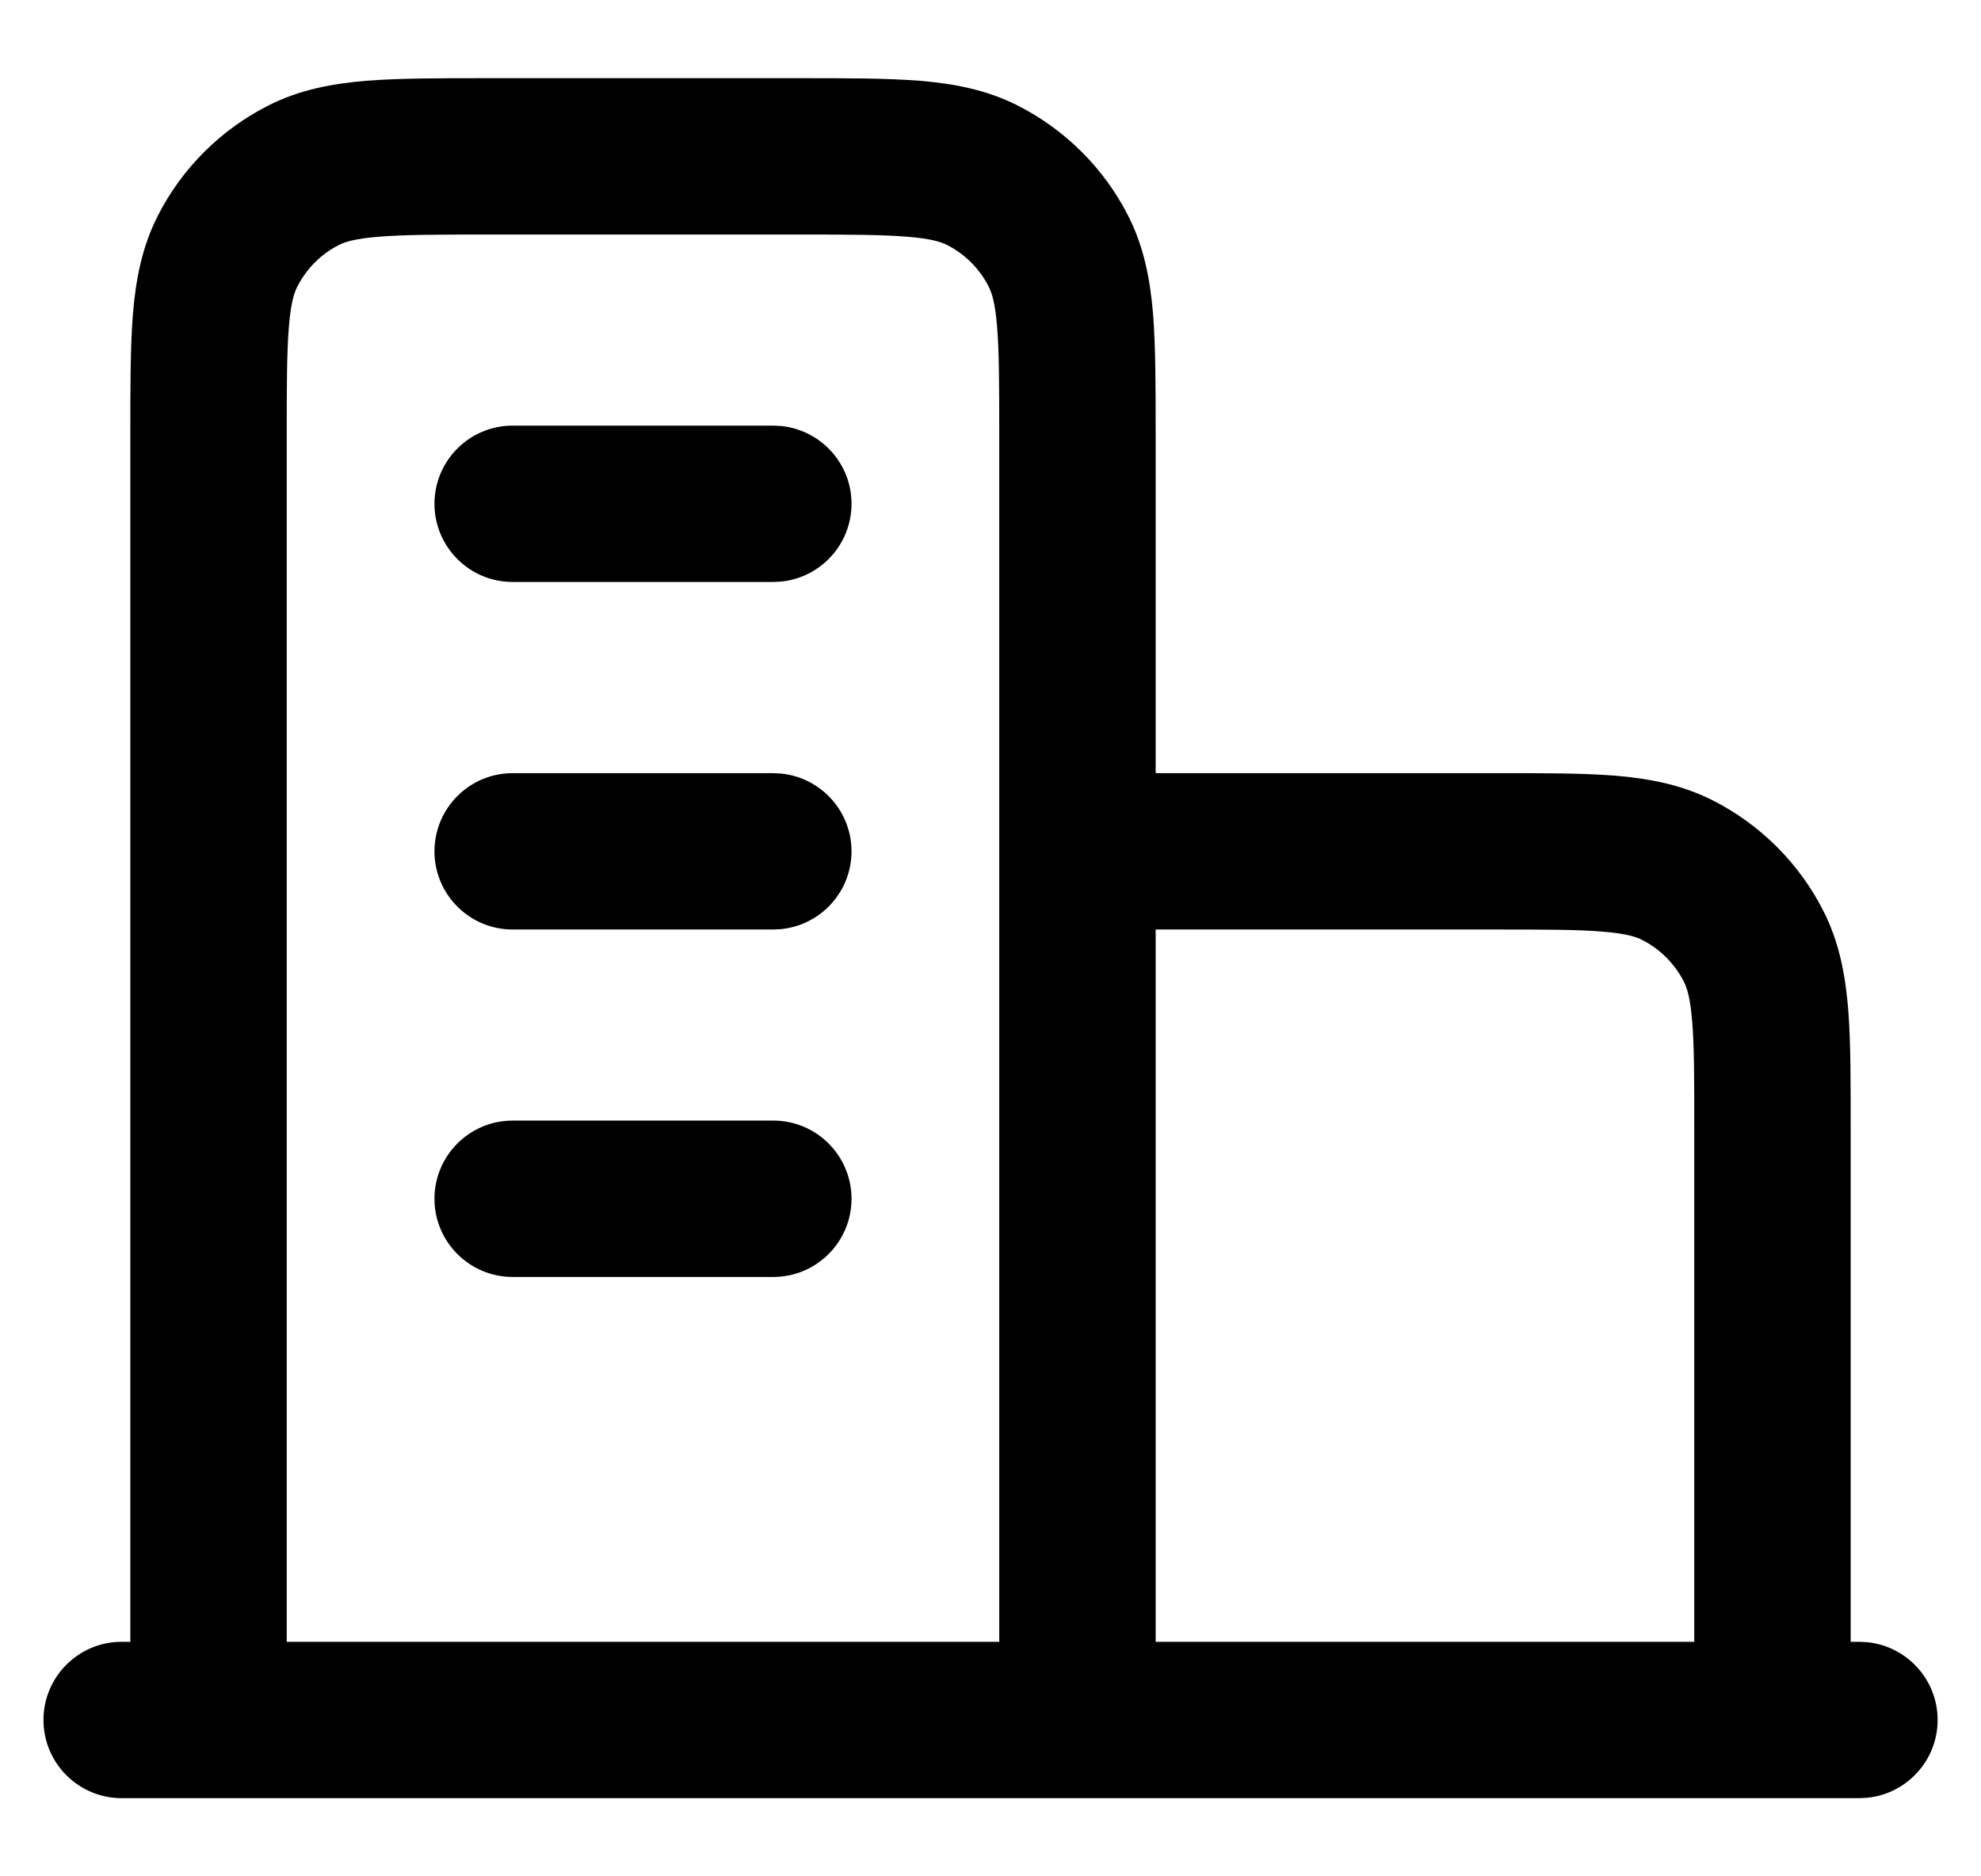 <svg width="19" height="18" viewBox="0 0 19 18" fill="none" xmlns="http://www.w3.org/2000/svg">
<path d="M16.25 10.833C16.25 10.354 16.25 10.04 16.23 9.8C16.212 9.568 16.178 9.472 16.15 9.417C16.062 9.245 15.922 9.104 15.75 9.017C15.695 8.989 15.599 8.955 15.367 8.937C15.127 8.917 14.813 8.917 14.334 8.917H11.084V15.75H16.25V10.833ZM7.417 10.75C7.831 10.75 8.167 11.086 8.167 11.5C8.167 11.914 7.831 12.25 7.417 12.25H4.917C4.503 12.25 4.167 11.914 4.167 11.5C4.167 11.086 4.503 10.75 4.917 10.75H7.417ZM7.417 7.417L7.494 7.421C7.872 7.46 8.167 7.779 8.167 8.167C8.167 8.555 7.872 8.874 7.494 8.913L7.417 8.917H4.917C4.503 8.917 4.167 8.581 4.167 8.167C4.167 7.753 4.503 7.417 4.917 7.417H7.417ZM7.417 4.083L7.494 4.087C7.872 4.126 8.167 4.445 8.167 4.833C8.167 5.221 7.872 5.54 7.494 5.579L7.417 5.583H4.917C4.503 5.583 4.167 5.247 4.167 4.833C4.167 4.419 4.503 4.083 4.917 4.083H7.417ZM9.584 4.167C9.584 3.688 9.583 3.373 9.563 3.133C9.545 2.902 9.511 2.806 9.483 2.751C9.396 2.578 9.255 2.437 9.083 2.35C9.028 2.322 8.931 2.289 8.7 2.271C8.46 2.251 8.146 2.25 7.667 2.25H4.667C4.188 2.25 3.874 2.251 3.634 2.271C3.403 2.289 3.306 2.322 3.251 2.35C3.078 2.437 2.938 2.579 2.851 2.751C2.823 2.806 2.789 2.902 2.771 3.133C2.751 3.373 2.75 3.688 2.75 4.167V15.75H9.584V4.167ZM11.084 7.417H14.334C14.788 7.417 15.174 7.416 15.489 7.441C15.813 7.468 16.129 7.526 16.431 7.68C16.885 7.911 17.256 8.282 17.487 8.736C17.641 9.038 17.699 9.354 17.726 9.678C17.751 9.993 17.75 10.379 17.75 10.833V15.75H17.834L17.91 15.754C18.288 15.792 18.584 16.112 18.584 16.5C18.584 16.888 18.288 17.208 17.91 17.246L17.834 17.25H1.167C0.753 17.25 0.417 16.914 0.417 16.5C0.417 16.086 0.753 15.75 1.167 15.75H1.25V4.167C1.25 3.713 1.25 3.326 1.275 3.011C1.302 2.687 1.36 2.371 1.514 2.069C1.745 1.615 2.116 1.245 2.57 1.014C2.872 0.86 3.188 0.802 3.512 0.775C3.827 0.75 4.213 0.75 4.667 0.75H7.667C8.121 0.75 8.507 0.75 8.822 0.775C9.146 0.802 9.462 0.86 9.764 1.014C10.218 1.245 10.589 1.615 10.82 2.069C10.974 2.371 11.032 2.687 11.059 3.011C11.084 3.326 11.084 3.713 11.084 4.167V7.417Z" fill="currentColor"/>
</svg>
